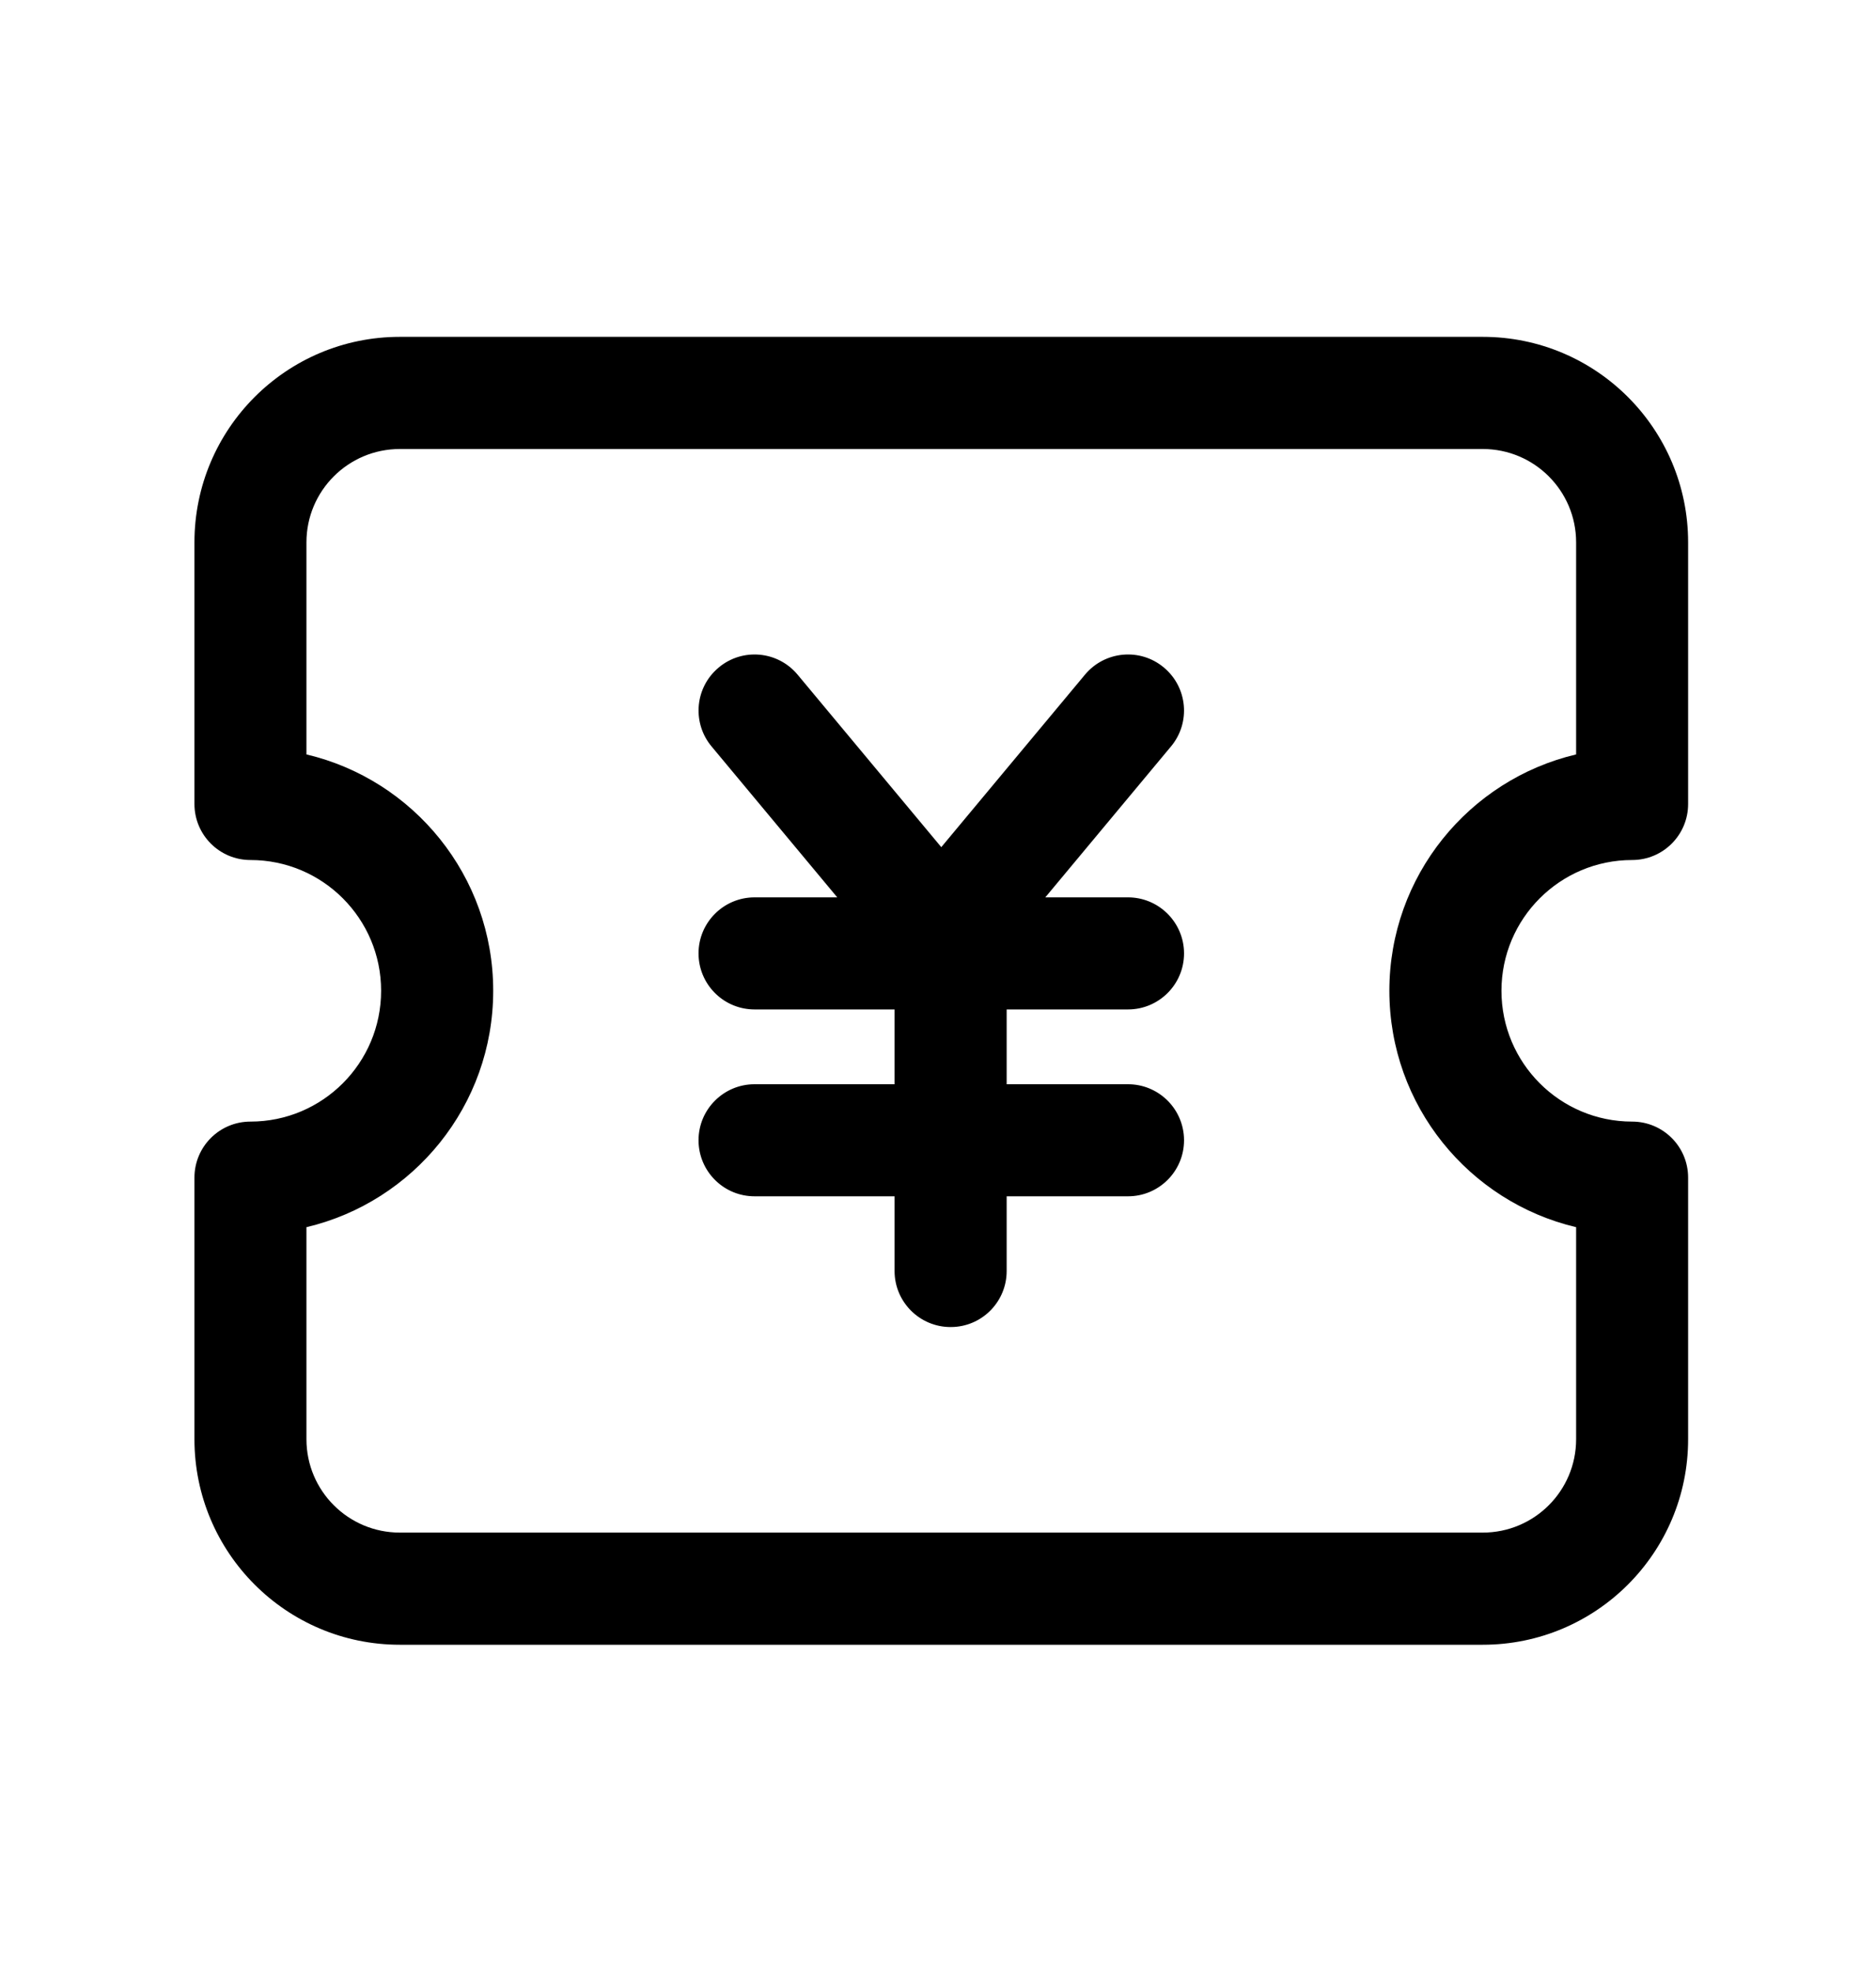<?xml version="1.0" encoding="UTF-8"?>
<svg xmlns="http://www.w3.org/2000/svg" xmlns:xlink="http://www.w3.org/1999/xlink" width="20px" height="21px" viewBox="0 0 20 21" version="1.1">
  <title>icon_menu_gongzuotai备份 30</title>
  <defs>
    <filter id="filter-1">
      <feColorMatrix in="SourceGraphic" type="matrix" values="0 0 0 0 0.153 0 0 0 0 0.141 0 0 0 0 0.129 0 0 0 1 0"></feColorMatrix>
    </filter>
  </defs>
  <g id="页面1" stroke="none" stroke-width="1" fill="none" fill-rule="evenodd">
    <g id="icon_menu_gongzuotai备份-30" transform="translate(-46, -485)" filter="url(#filter-1)">
      <g transform="translate(46, 485.673)">
        <g id="优惠券" transform="translate(1.783, 2.5)" fill="#000000" fill-rule="nonzero">
          <path d="M14.025,0.416 C15.234,0.416 16.214,1.397 16.214,2.606 L16.214,5.393 L16.214,5.393 C16.214,5.723 15.947,5.99 15.617,5.99 L15.617,5.99 C14.848,5.99 14.224,6.614 14.224,7.383 C14.224,8.153 14.848,8.777 15.617,8.777 L15.617,8.777 C15.947,8.777 16.214,9.044 16.214,9.374 L16.214,12.161 C16.214,13.37 15.234,14.351 14.025,14.351 L2.479,14.351 C1.27,14.351 0.29,13.37 0.29,12.161 L0.29,9.374 L0.29,9.374 C0.29,9.044 0.557,8.777 0.887,8.777 L0.887,8.777 C1.656,8.777 2.28,8.153 2.28,7.383 C2.28,6.614 1.656,5.99 0.887,5.99 L0.887,5.99 C0.557,5.99 0.29,5.723 0.29,5.393 C0.29,5.393 0.29,5.393 0.29,5.393 L0.29,2.606 C0.29,1.397 1.27,0.416 2.479,0.416 L14.025,0.416 L14.025,0.416 Z M14.025,1.611 L2.479,1.611 L2.479,1.611 C1.93,1.611 1.484,2.056 1.484,2.606 C1.484,2.606 1.484,2.606 1.484,2.606 L1.484,4.865 C2.625,5.134 3.475,6.16 3.475,7.383 C3.475,8.607 2.625,9.632 1.484,9.902 L1.484,12.161 L1.484,12.161 C1.484,12.711 1.93,13.156 2.479,13.156 C2.479,13.156 2.479,13.156 2.479,13.156 L14.025,13.156 L14.025,13.156 C14.574,13.156 15.02,12.711 15.02,12.161 C15.02,12.161 15.02,12.161 15.02,12.161 L15.02,9.902 C13.879,9.632 13.029,8.607 13.029,7.383 C13.029,6.16 13.879,5.134 15.02,4.865 L15.02,2.606 L15.02,2.606 C15.02,2.056 14.574,1.611 14.025,1.611 C14.025,1.611 14.025,1.611 14.025,1.611 L14.025,1.611 Z M5.879,3.939 L5.879,3.939 C6.133,3.727 6.509,3.762 6.72,4.015 L8.252,5.853 L9.784,4.015 L9.784,4.015 C9.995,3.762 10.372,3.727 10.625,3.939 C10.878,4.15 10.913,4.526 10.701,4.78 C10.701,4.78 10.701,4.78 10.701,4.78 L9.361,6.388 L10.243,6.388 L10.243,6.388 C10.559,6.388 10.82,6.635 10.839,6.95 L10.84,6.985 L10.84,6.985 C10.84,7.315 10.572,7.582 10.243,7.582 L8.949,7.582 L8.949,8.379 L10.243,8.379 L10.243,8.379 C10.559,8.379 10.82,8.625 10.839,8.941 L10.84,8.976 L10.84,8.976 C10.84,9.306 10.572,9.573 10.243,9.573 L8.949,9.573 L8.949,10.369 L8.949,10.369 C8.949,10.686 8.702,10.947 8.387,10.965 L8.351,10.966 L8.351,10.966 C8.022,10.966 7.754,10.699 7.754,10.369 C7.754,10.369 7.754,10.369 7.754,10.369 L7.754,9.573 L6.261,9.573 L6.261,9.573 C5.945,9.573 5.684,9.327 5.665,9.011 L5.664,8.976 L5.664,8.976 C5.664,8.646 5.932,8.379 6.261,8.379 L7.754,8.379 L7.754,7.582 L6.261,7.582 L6.261,7.582 C5.945,7.582 5.684,7.336 5.665,7.02 L5.664,6.985 L5.664,6.985 C5.664,6.655 5.932,6.388 6.261,6.388 L7.143,6.388 L5.803,4.78 L5.803,4.78 C5.601,4.538 5.622,4.18 5.851,3.964 L5.879,3.939 Z" id="形状"></path>
        </g>
        <rect id="矩形" x="0" y="0" width="20" height="20"></rect>
      </g>
    </g>
  </g>
</svg>
